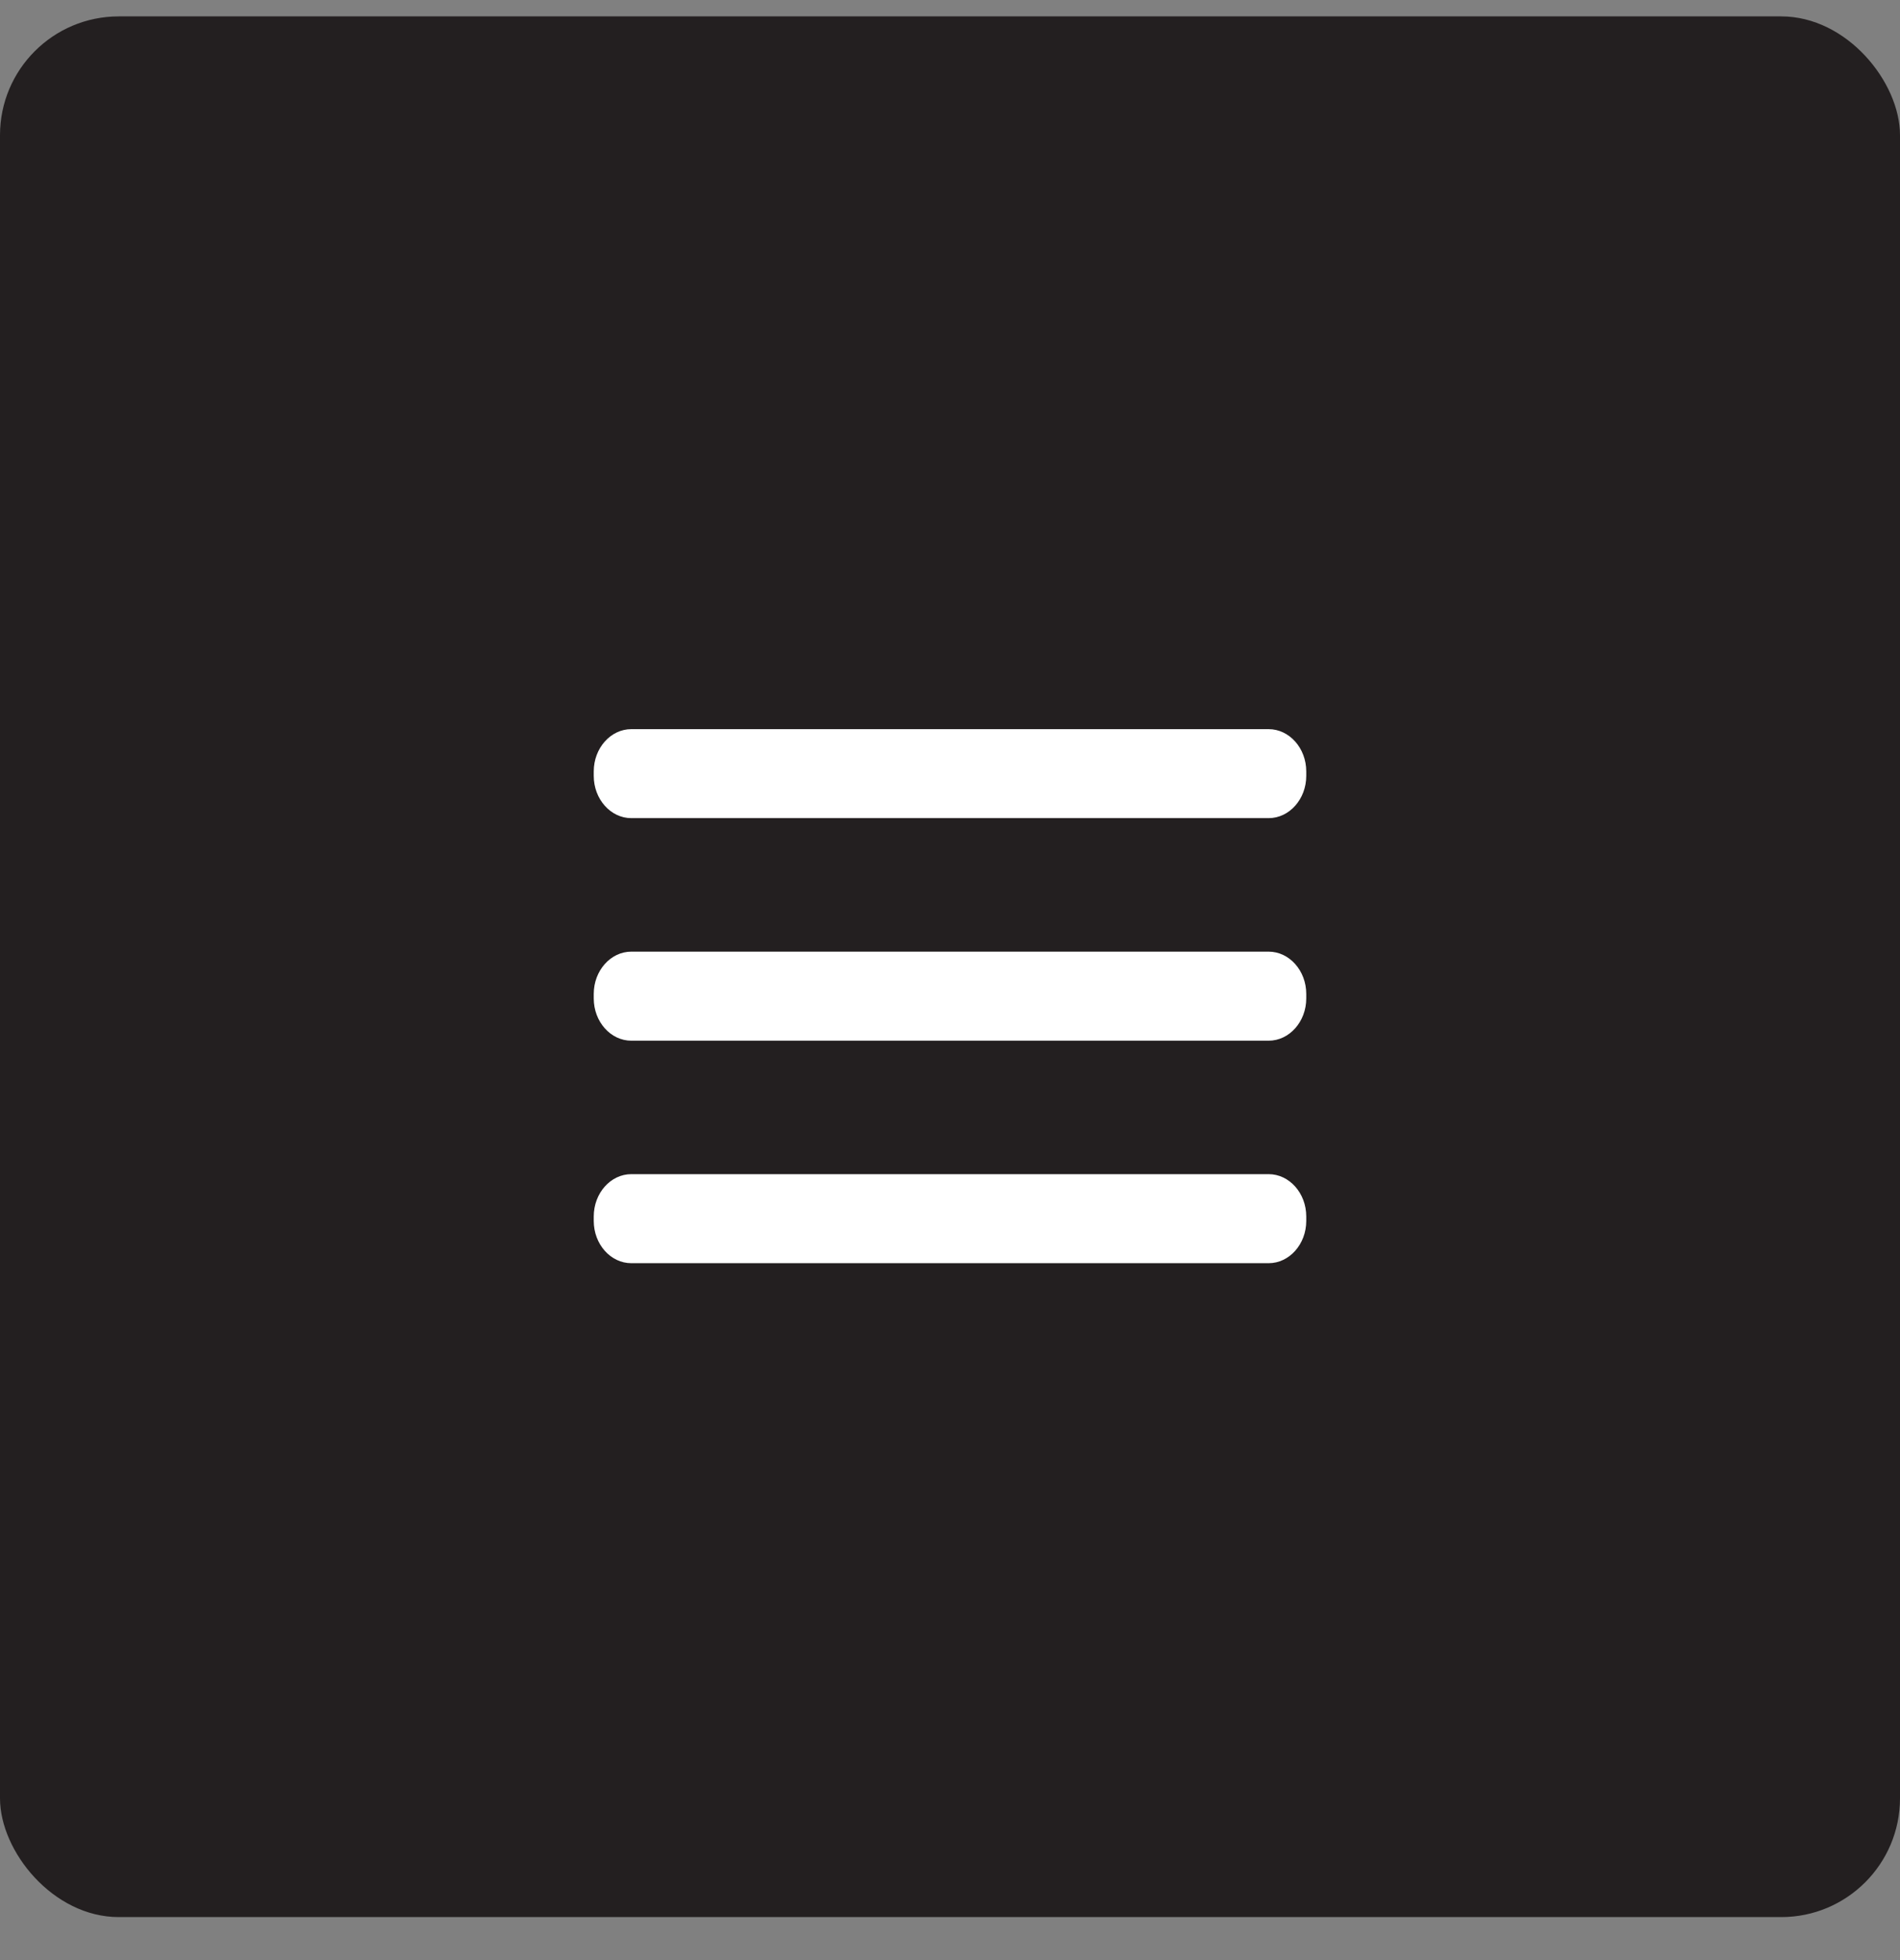 <svg width="32" height="33" viewBox="0 0 32 33" fill="none" xmlns="http://www.w3.org/2000/svg">
<rect x="0" y="0" width="32" height="33" fill="#808080" stroke="none"/>
<rect y="0.276" width="32" height="32" rx="2" fill="#231F20"/>
<path fill-rule="evenodd" clip-rule="evenodd" d="M21.367 16.022H10.632C10.284 16.022 10 16.342 10 16.733V16.81C10 17.201 10.284 17.521 10.632 17.521H21.367C21.715 17.521 22 17.201 22 16.81V16.733C22 16.342 21.715 16.022 21.367 16.022Z" fill="white"/>
<path fill-rule="evenodd" clip-rule="evenodd" d="M21.367 19.768H10.632C10.284 19.768 10 20.088 10 20.48V20.556C10 20.947 10.284 21.267 10.632 21.267H21.367C21.715 21.267 22 20.947 22 20.556V20.48C22 20.088 21.715 19.768 21.367 19.768Z" fill="white"/>
<path fill-rule="evenodd" clip-rule="evenodd" d="M21.367 12.276H10.632C10.284 12.276 10 12.596 10 12.987V13.063C10 13.454 10.284 13.774 10.632 13.774H21.367C21.715 13.774 22 13.454 22 13.063V12.987C22 12.596 21.715 12.276 21.367 12.276Z" fill="white"/>
</svg>
